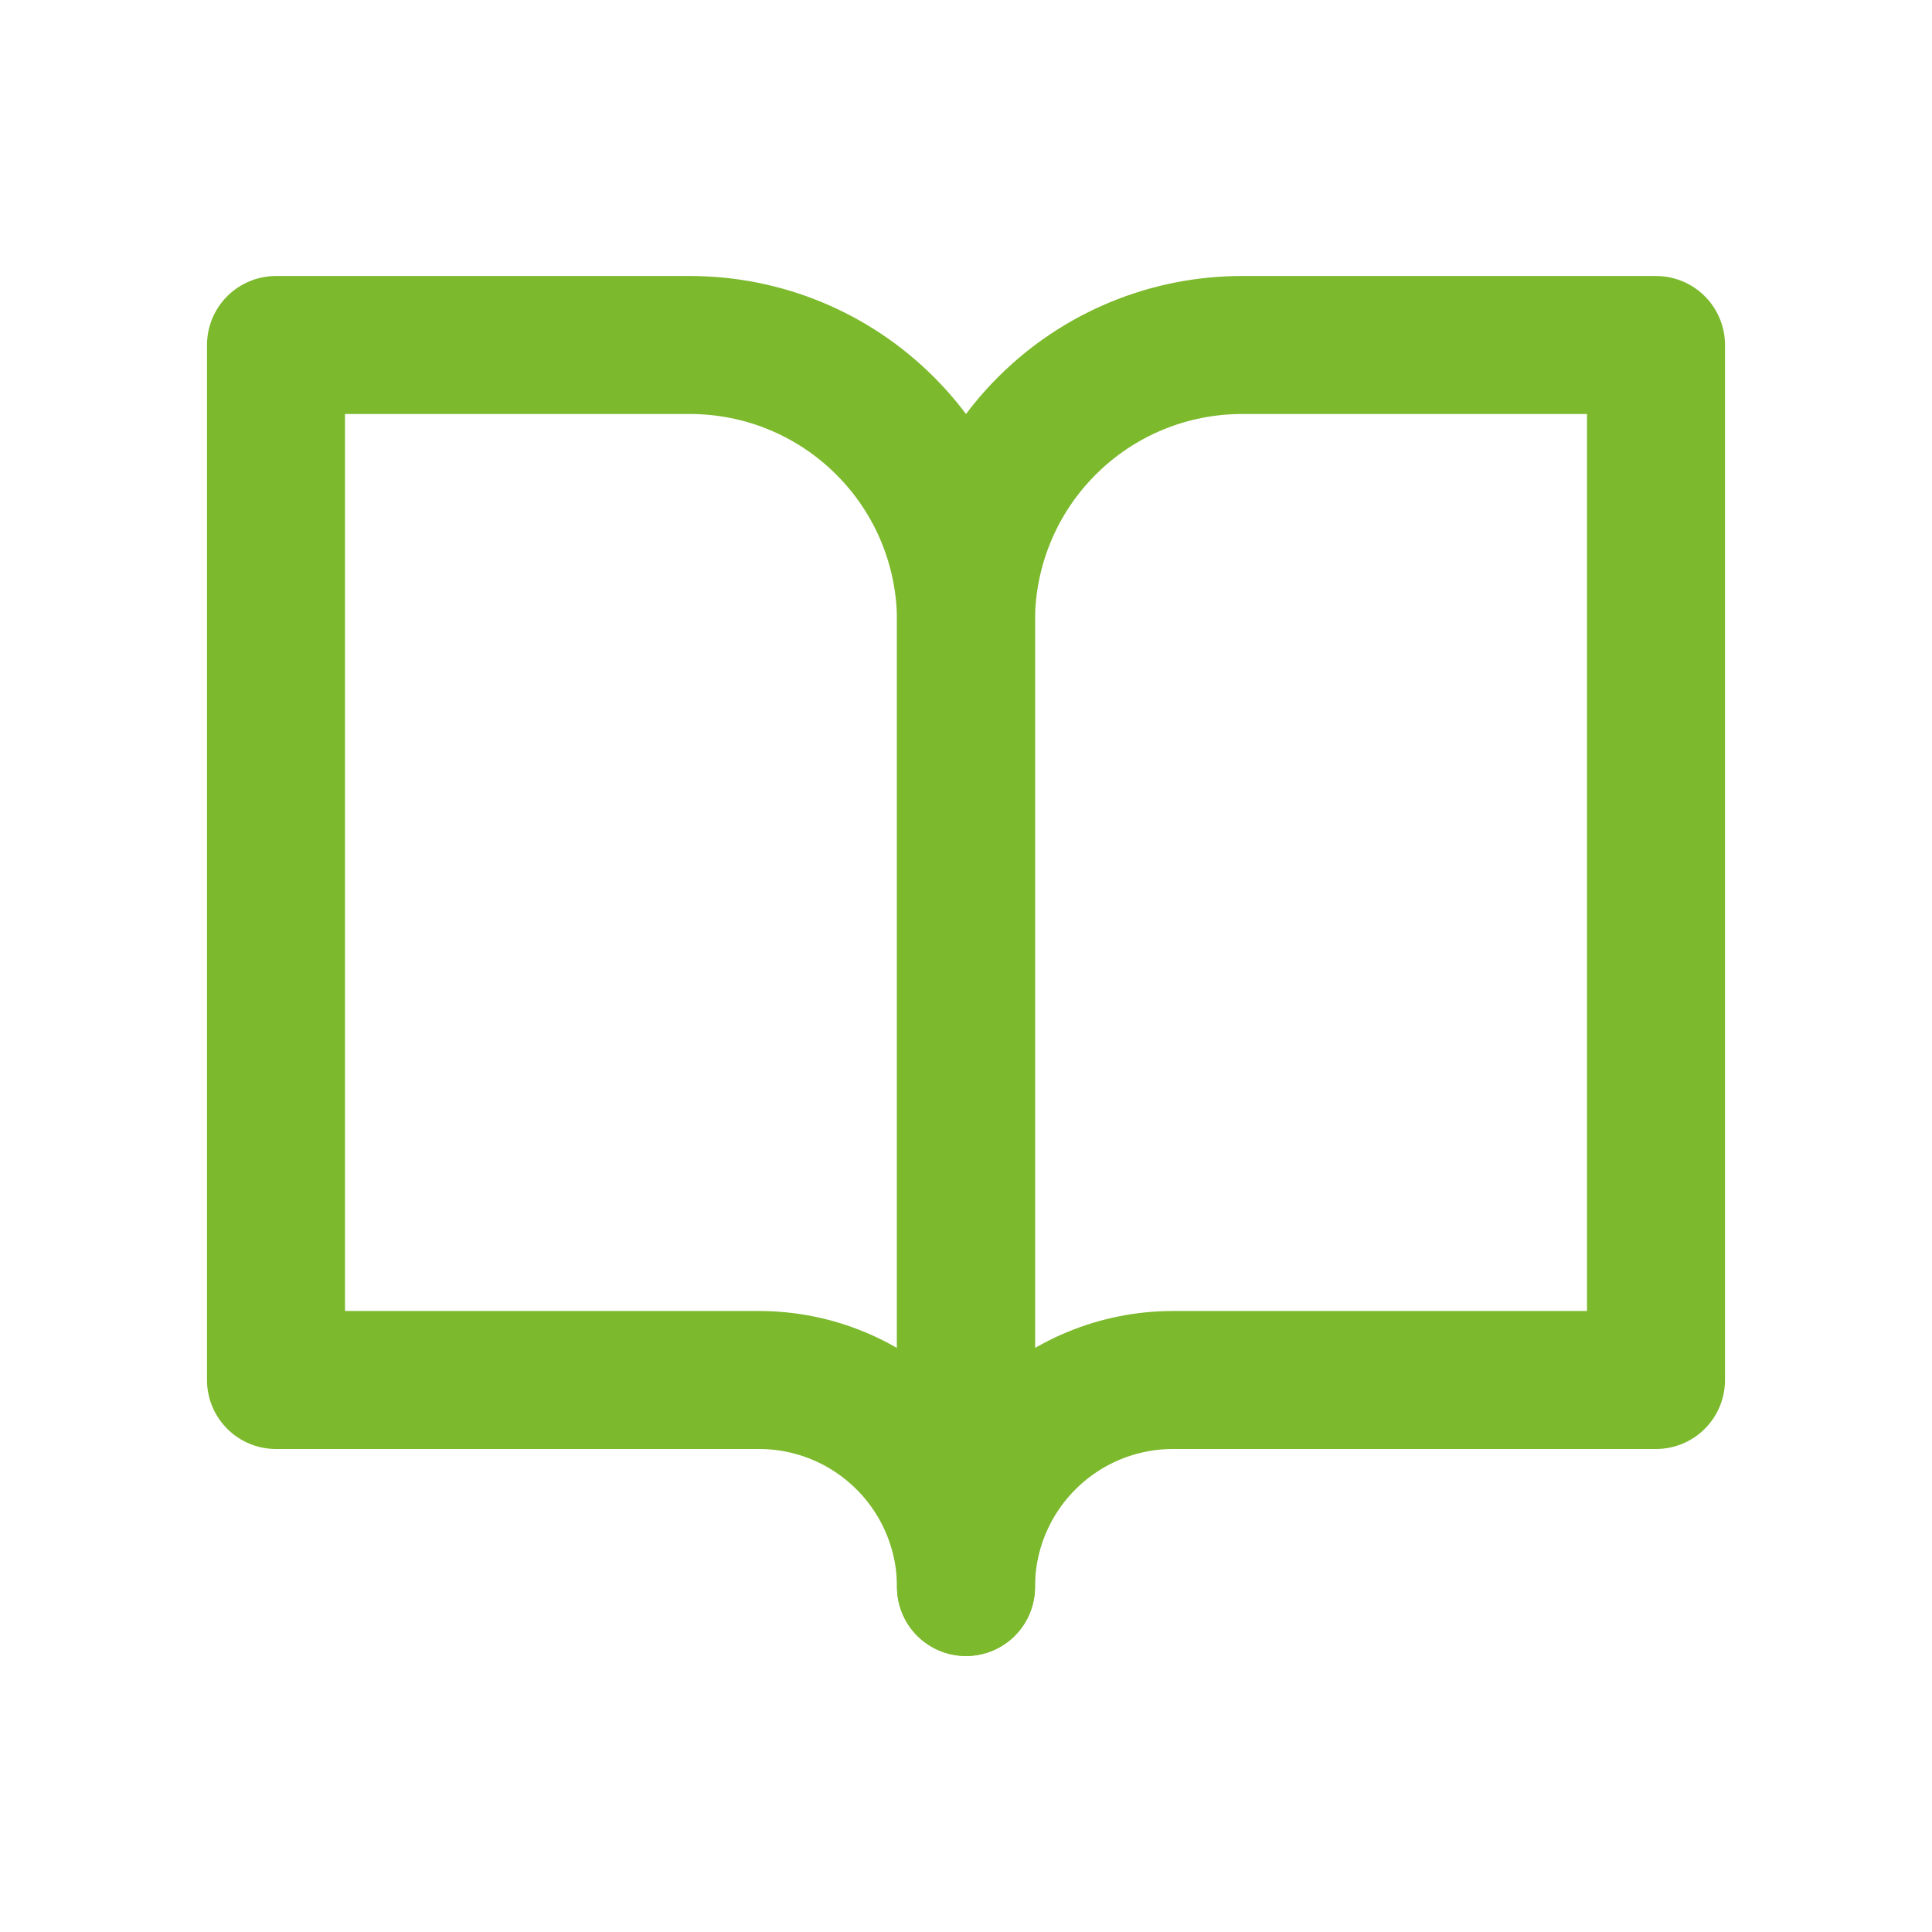 <svg width="28" height="28" viewBox="0 0 28 28" fill="none" xmlns="http://www.w3.org/2000/svg">
<path d="M4 5H10C11.061 5 12.078 5.421 12.828 6.172C13.579 6.922 14 7.939 14 9V23C14 22.204 13.684 21.441 13.121 20.879C12.559 20.316 11.796 20 11 20H4V5Z" stroke="#7CB92D" stroke-width="2" stroke-linecap="round" stroke-linejoin="round"/>
<path d="M24 5H18C16.939 5 15.922 5.421 15.172 6.172C14.421 6.922 14 7.939 14 9V23C14 22.204 14.316 21.441 14.879 20.879C15.441 20.316 16.204 20 17 20H24V5Z" stroke="#7CB92D" stroke-width="2" stroke-linecap="round" stroke-linejoin="round"/>
</svg>
